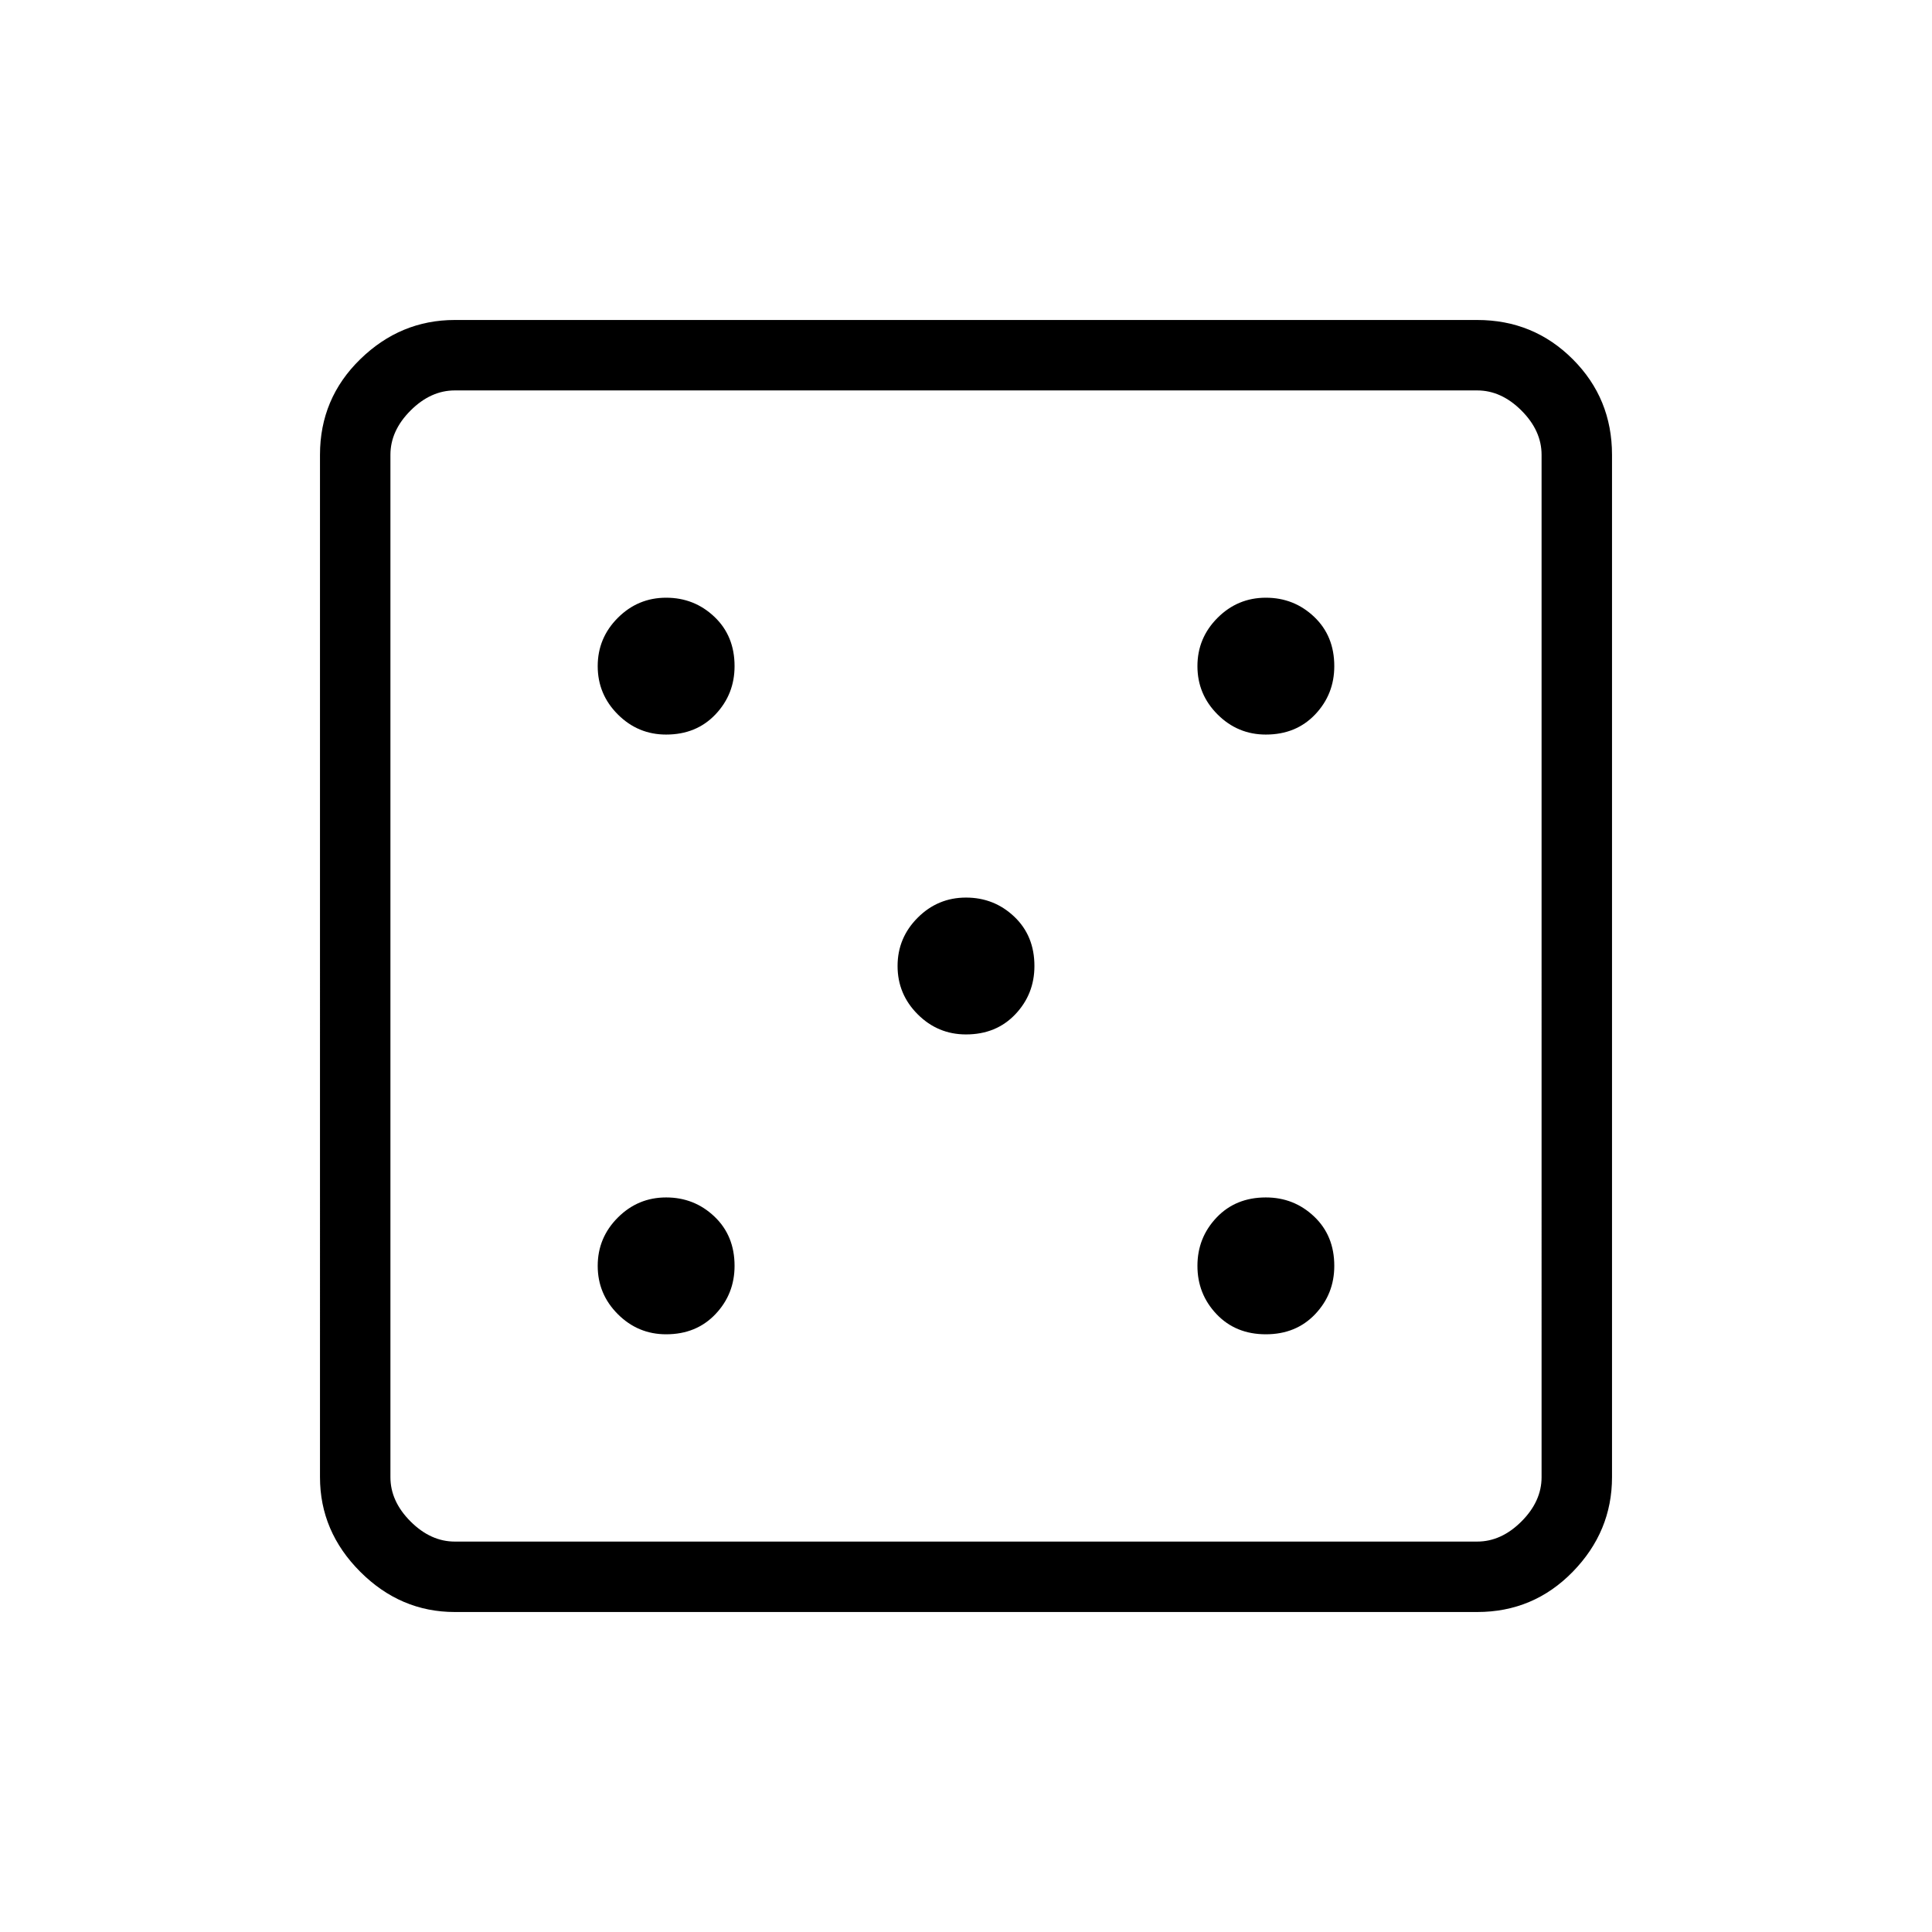 <svg xmlns="http://www.w3.org/2000/svg" height="48" width="48"><path d="M16.55 33.15q.75 0 1.225-.5.475-.5.475-1.2 0-.75-.5-1.225-.5-.475-1.2-.475t-1.2.5q-.5.5-.5 1.2t.5 1.2q.5.5 1.2.5Zm0-14.9q.75 0 1.225-.5.475-.5.475-1.2 0-.75-.5-1.225-.5-.475-1.2-.475t-1.2.5q-.5.5-.5 1.2t.5 1.2q.5.5 1.2.5ZM24 25.7q.75 0 1.225-.5.475-.5.475-1.2 0-.75-.5-1.225-.5-.475-1.2-.475t-1.2.5q-.5.5-.5 1.2t.5 1.2q.5.5 1.2.5Zm7.45 7.45q.75 0 1.225-.5.475-.5.475-1.2 0-.75-.5-1.225-.5-.475-1.2-.475-.75 0-1.225.5-.475.5-.475 1.2t.475 1.2q.475.5 1.225.5Zm0-14.9q.75 0 1.225-.5.475-.5.475-1.2 0-.75-.5-1.225-.5-.475-1.2-.475t-1.2.5q-.5.5-.5 1.2t.5 1.2q.5.5 1.2.5ZM11.3 40.05q-1.35 0-2.35-1t-1-2.35V11.3q0-1.4 1-2.375 1-.975 2.35-.975h25.4q1.4 0 2.375.975.975.975.975 2.375v25.4q0 1.35-.975 2.35t-2.375 1Zm0-1.75h25.4q.6 0 1.1-.5.5-.5.5-1.1V11.3q0-.6-.5-1.1-.5-.5-1.1-.5H11.3q-.6 0-1.1.5-.5.5-.5 1.1v25.4q0 .6.5 1.1.5.5 1.1.5ZM9.7 9.7V38.3 9.7Z"/></svg>